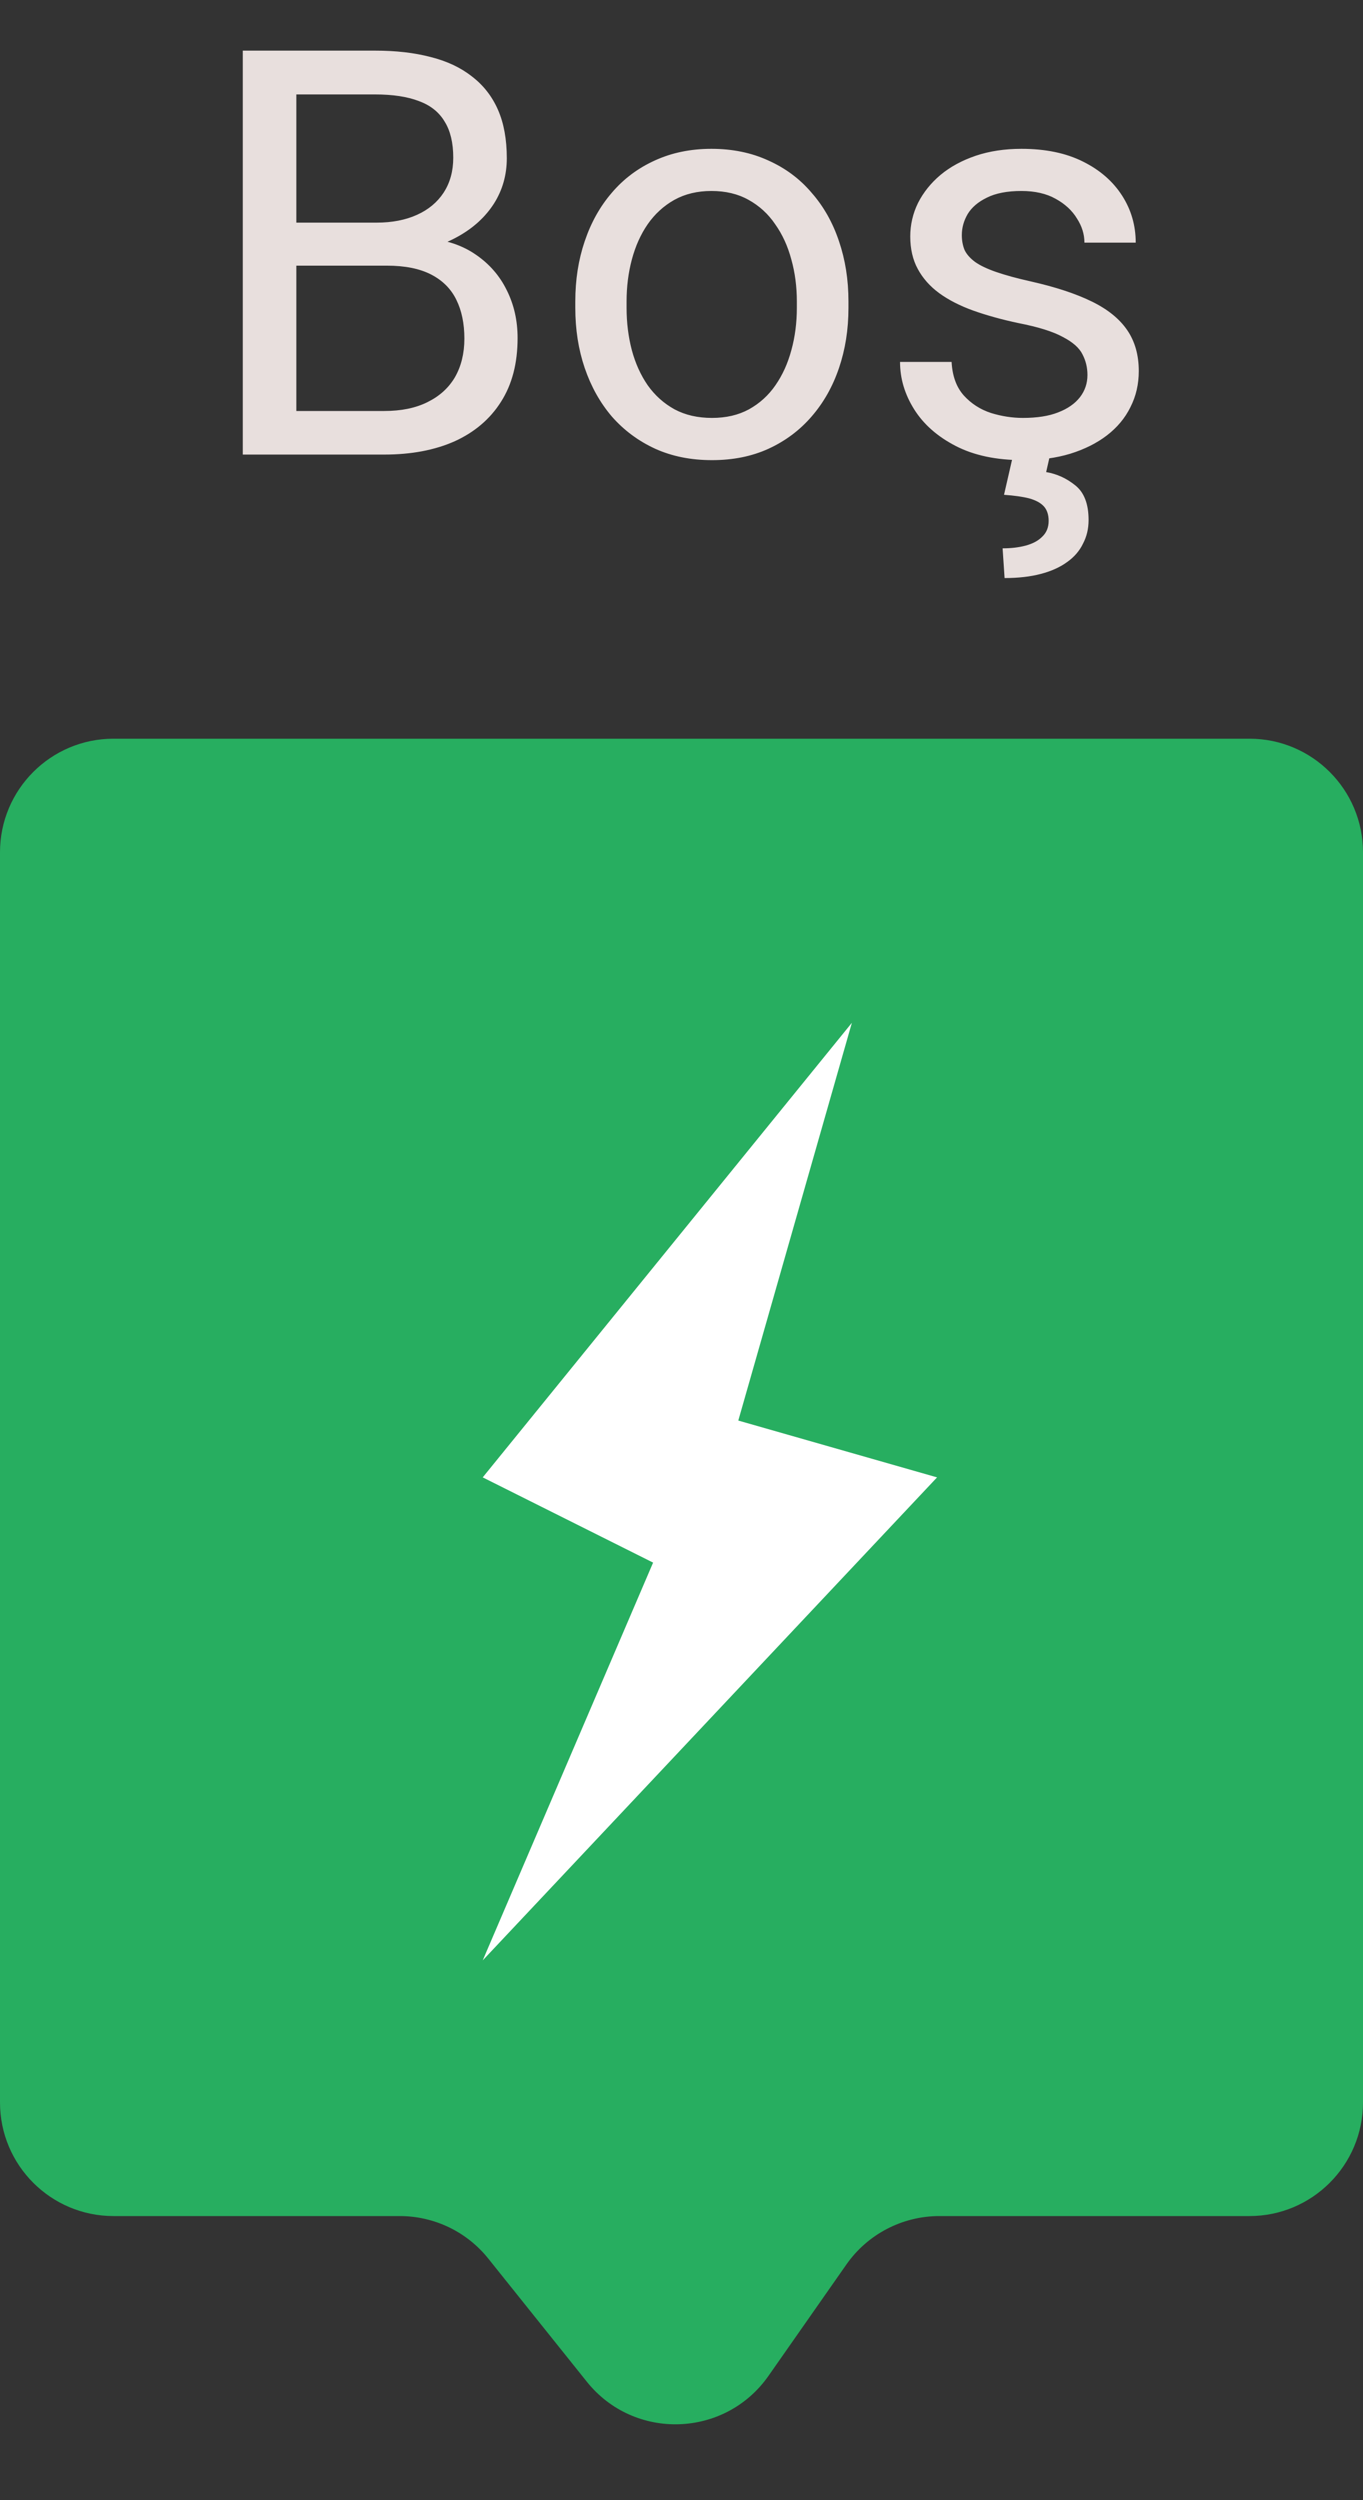 <svg width="24" height="44" viewBox="0 0 24 44" fill="none" xmlns="http://www.w3.org/2000/svg">
<rect x="0" y="0" width="24" height="44" fill="#333333" stroke="none"/>
<path d="M0 15C0 13.895 0.895 13 2 13H22C23.105 13 24 13.895 24 15V37C24 38.105 23.105 39 22 39H16.541C15.889 39 15.277 39.318 14.903 39.853L13.532 41.812C12.766 42.905 11.165 42.956 10.332 41.914L8.6 39.751C8.221 39.276 7.646 39 7.039 39H2C0.895 39 0 38.105 0 37V15Z" fill="#27AE60"/>
<path d="M6.81 4.675H5.008L4.998 3.918H6.634C6.904 3.918 7.14 3.872 7.342 3.781C7.544 3.69 7.7 3.56 7.811 3.391C7.924 3.218 7.981 3.013 7.981 2.775C7.981 2.515 7.931 2.303 7.83 2.141C7.732 1.975 7.581 1.854 7.376 1.779C7.174 1.701 6.917 1.662 6.604 1.662H5.218V8H4.275V0.891H6.604C6.969 0.891 7.295 0.928 7.581 1.003C7.868 1.075 8.11 1.188 8.309 1.345C8.51 1.498 8.663 1.693 8.768 1.931C8.872 2.168 8.924 2.453 8.924 2.785C8.924 3.078 8.849 3.343 8.699 3.581C8.549 3.815 8.341 4.007 8.074 4.157C7.811 4.307 7.501 4.403 7.146 4.445L6.81 4.675ZM6.766 8H4.637L5.169 7.233H6.766C7.065 7.233 7.319 7.181 7.527 7.077C7.739 6.973 7.9 6.827 8.011 6.638C8.121 6.446 8.177 6.219 8.177 5.959C8.177 5.695 8.13 5.467 8.035 5.275C7.941 5.083 7.793 4.935 7.591 4.831C7.389 4.727 7.129 4.675 6.81 4.675H5.467L5.477 3.918H7.312L7.513 4.191C7.854 4.221 8.144 4.318 8.382 4.484C8.619 4.647 8.8 4.855 8.924 5.109C9.051 5.363 9.114 5.643 9.114 5.949C9.114 6.392 9.017 6.766 8.821 7.072C8.629 7.375 8.357 7.606 8.006 7.766C7.654 7.922 7.241 8 6.766 8ZM10.13 5.417V5.305C10.13 4.924 10.185 4.571 10.296 4.245C10.407 3.916 10.566 3.632 10.774 3.391C10.983 3.146 11.235 2.958 11.531 2.824C11.828 2.688 12.159 2.619 12.527 2.619C12.898 2.619 13.232 2.688 13.528 2.824C13.828 2.958 14.082 3.146 14.29 3.391C14.502 3.632 14.663 3.916 14.773 4.245C14.884 4.571 14.94 4.924 14.94 5.305V5.417C14.94 5.798 14.884 6.151 14.773 6.477C14.663 6.802 14.502 7.087 14.29 7.331C14.082 7.572 13.829 7.761 13.533 7.897C13.24 8.031 12.908 8.098 12.537 8.098C12.166 8.098 11.832 8.031 11.536 7.897C11.24 7.761 10.986 7.572 10.774 7.331C10.566 7.087 10.407 6.802 10.296 6.477C10.185 6.151 10.13 5.798 10.13 5.417ZM11.033 5.305V5.417C11.033 5.681 11.064 5.93 11.126 6.164C11.188 6.395 11.281 6.6 11.404 6.779C11.531 6.958 11.689 7.1 11.878 7.204C12.067 7.305 12.287 7.355 12.537 7.355C12.784 7.355 13.001 7.305 13.187 7.204C13.375 7.1 13.532 6.958 13.655 6.779C13.779 6.6 13.872 6.395 13.934 6.164C13.999 5.93 14.031 5.681 14.031 5.417V5.305C14.031 5.044 13.999 4.798 13.934 4.567C13.872 4.333 13.777 4.126 13.65 3.947C13.527 3.765 13.37 3.622 13.182 3.518C12.996 3.413 12.778 3.361 12.527 3.361C12.28 3.361 12.062 3.413 11.873 3.518C11.688 3.622 11.531 3.765 11.404 3.947C11.281 4.126 11.188 4.333 11.126 4.567C11.064 4.798 11.033 5.044 11.033 5.305ZM19.148 6.599C19.148 6.468 19.119 6.348 19.061 6.237C19.005 6.123 18.89 6.021 18.714 5.93C18.541 5.835 18.281 5.754 17.933 5.686C17.64 5.624 17.374 5.55 17.137 5.466C16.902 5.381 16.702 5.279 16.536 5.158C16.373 5.038 16.248 4.896 16.16 4.733C16.072 4.571 16.028 4.38 16.028 4.162C16.028 3.954 16.074 3.757 16.165 3.571C16.259 3.386 16.391 3.221 16.561 3.078C16.733 2.935 16.94 2.823 17.181 2.741C17.422 2.66 17.69 2.619 17.986 2.619C18.41 2.619 18.771 2.694 19.07 2.844C19.37 2.993 19.599 3.194 19.759 3.444C19.918 3.692 19.998 3.967 19.998 4.27H19.095C19.095 4.123 19.051 3.981 18.963 3.845C18.878 3.705 18.753 3.589 18.587 3.498C18.424 3.407 18.224 3.361 17.986 3.361C17.736 3.361 17.532 3.4 17.376 3.479C17.223 3.553 17.111 3.649 17.039 3.767C16.971 3.884 16.936 4.007 16.936 4.138C16.936 4.235 16.953 4.323 16.985 4.401C17.021 4.476 17.083 4.546 17.171 4.611C17.259 4.673 17.383 4.732 17.542 4.787C17.701 4.842 17.905 4.898 18.152 4.953C18.585 5.051 18.942 5.168 19.222 5.305C19.502 5.441 19.71 5.609 19.847 5.808C19.983 6.006 20.052 6.247 20.052 6.53C20.052 6.761 20.003 6.973 19.905 7.165C19.811 7.357 19.672 7.523 19.49 7.663C19.311 7.8 19.096 7.907 18.846 7.985C18.598 8.06 18.32 8.098 18.011 8.098C17.545 8.098 17.151 8.015 16.829 7.849C16.507 7.683 16.263 7.468 16.097 7.204C15.931 6.94 15.848 6.662 15.848 6.369H16.756C16.769 6.617 16.84 6.813 16.971 6.96C17.101 7.103 17.26 7.206 17.449 7.268C17.638 7.326 17.825 7.355 18.011 7.355C18.258 7.355 18.465 7.323 18.631 7.258C18.8 7.193 18.929 7.103 19.017 6.989C19.105 6.875 19.148 6.745 19.148 6.599ZM17.83 8.049H18.48L18.421 8.308C18.61 8.34 18.781 8.418 18.934 8.542C19.09 8.666 19.168 8.869 19.168 9.152C19.168 9.305 19.135 9.444 19.07 9.567C19.009 9.694 18.916 9.802 18.792 9.89C18.668 9.981 18.514 10.051 18.328 10.1C18.146 10.148 17.933 10.173 17.689 10.173L17.654 9.65C17.804 9.65 17.939 9.634 18.06 9.602C18.183 9.569 18.281 9.517 18.352 9.445C18.427 9.374 18.465 9.281 18.465 9.167C18.465 9.06 18.437 8.975 18.382 8.913C18.326 8.851 18.24 8.804 18.123 8.771C18.009 8.742 17.861 8.721 17.679 8.708L17.83 8.049Z" fill="#E8DFDD"/>
<path d="M8.5 26L15 18L13 25L16.5 26L8.5 34.5L11.5 27.5L8.5 26Z" fill="white"/>
</svg>
